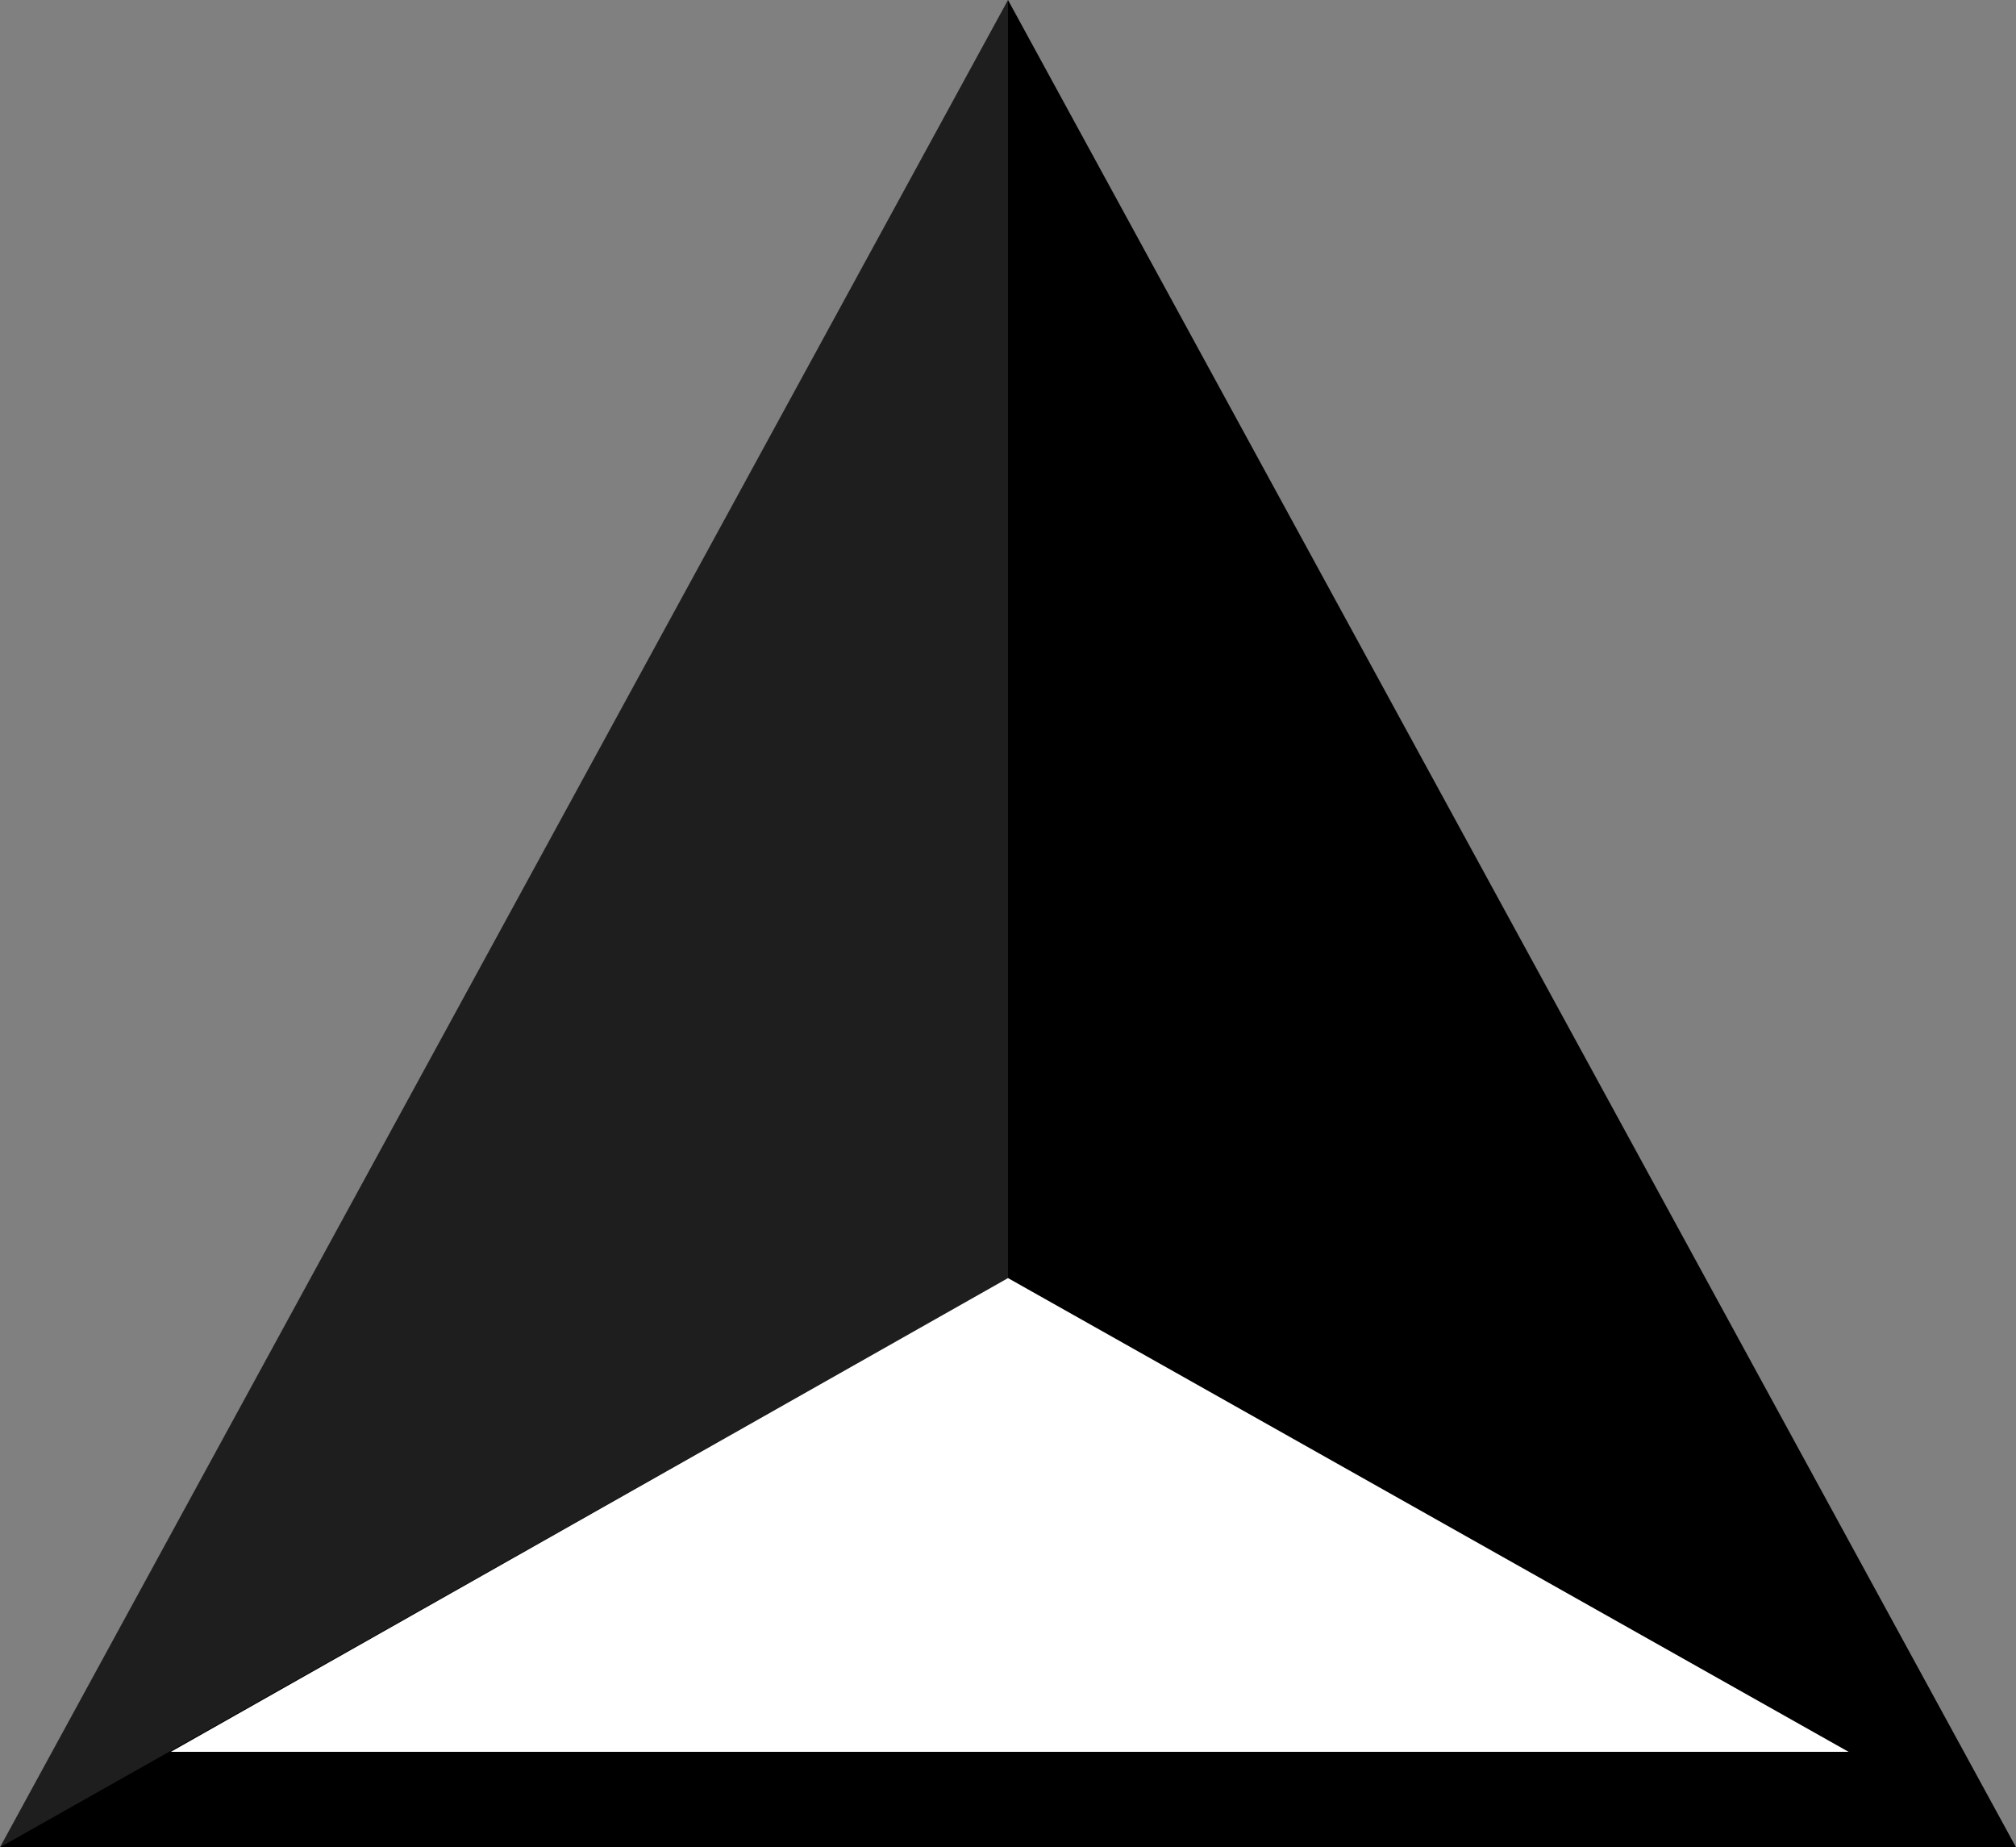 <svg width="155" height="142" viewBox="0 0 155 142" fill="none" xmlns="http://www.w3.org/2000/svg">
<rect x="0" y="0" width="155" height="142" fill="#808080" stroke="none"/>
<path d="M77.5 0L155 142H0L77.5 0Z" fill="black"/>
<path d="M142.127 134.664H13.136L77.5 98.247L142.127 134.664Z" fill="white"/>
<path d="M77.5 0V98.247L0 142L77.5 0Z" fill="white" fill-opacity="0.12"/>
</svg>
